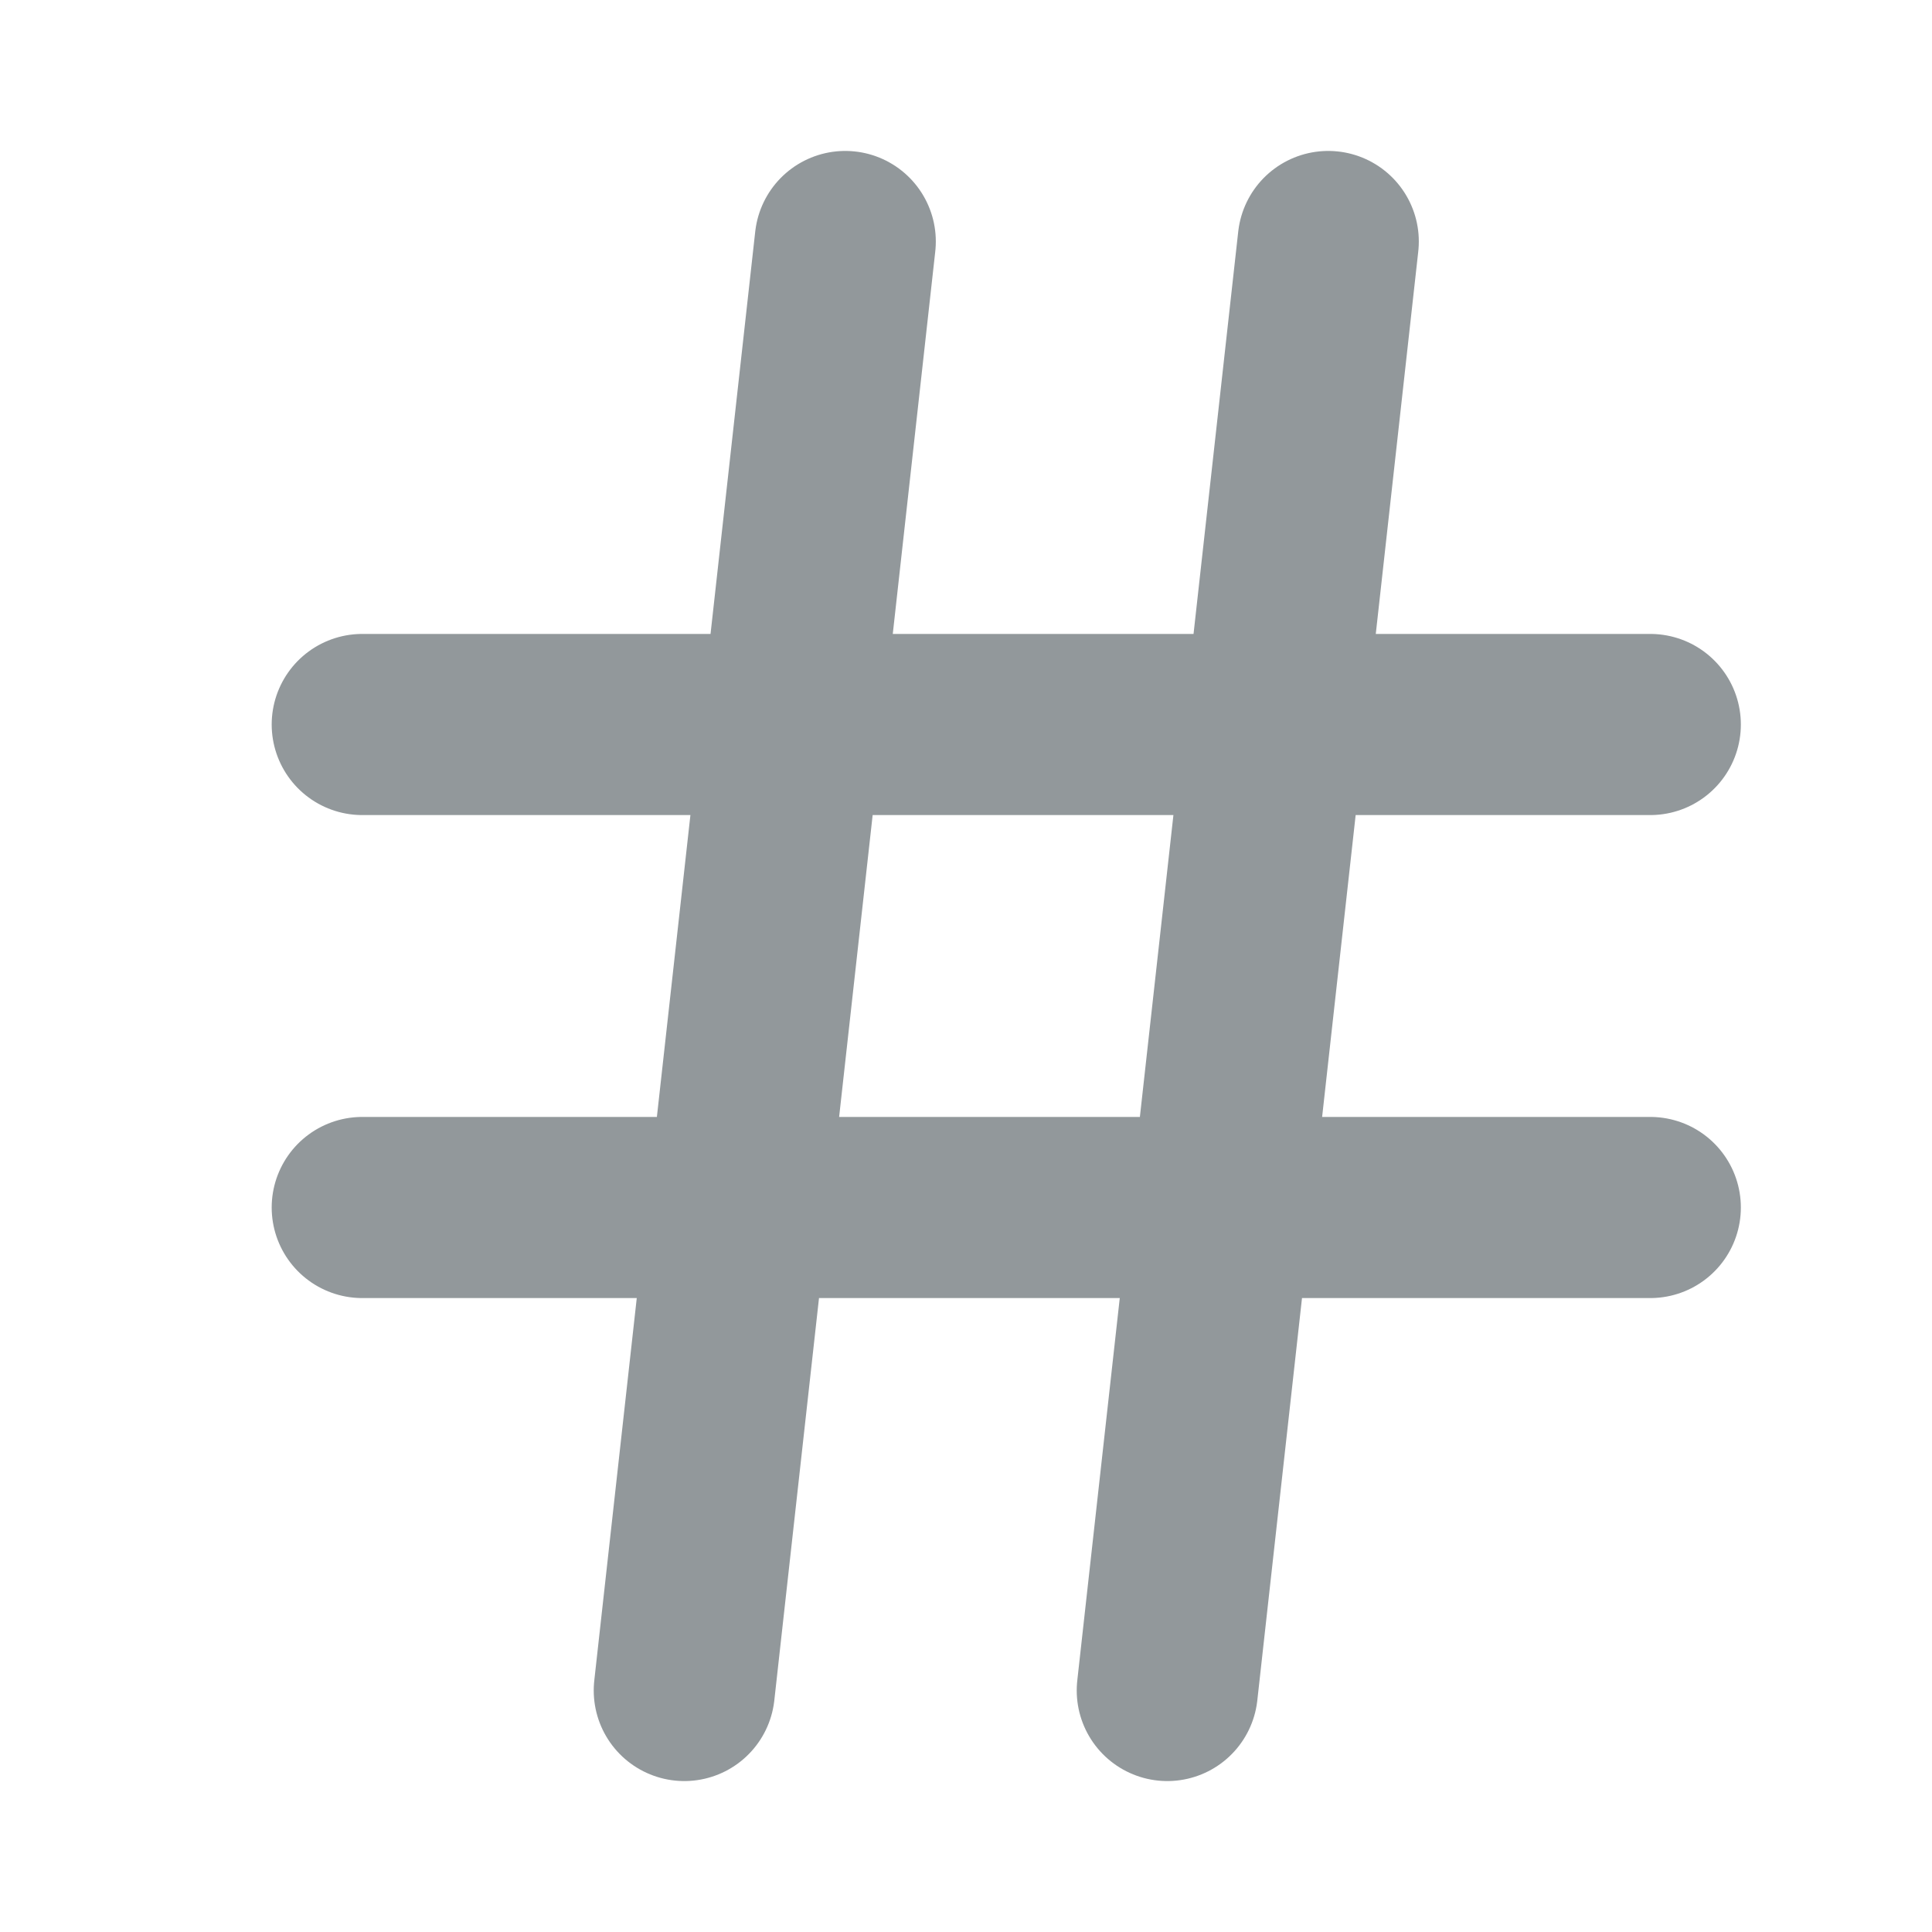 <svg xmlns="http://www.w3.org/2000/svg" width="16" height="16" viewBox="0 0 16 16">
    <g fill="none" fill-rule="evenodd" stroke="#92989B" stroke-linecap="round" stroke-linejoin="round" stroke-width="1.5">
        <path d="M3 6h10.667M3 10h10.667M7 2L5.667 14M11 2L9.667 14"/>
    </g>
</svg>
